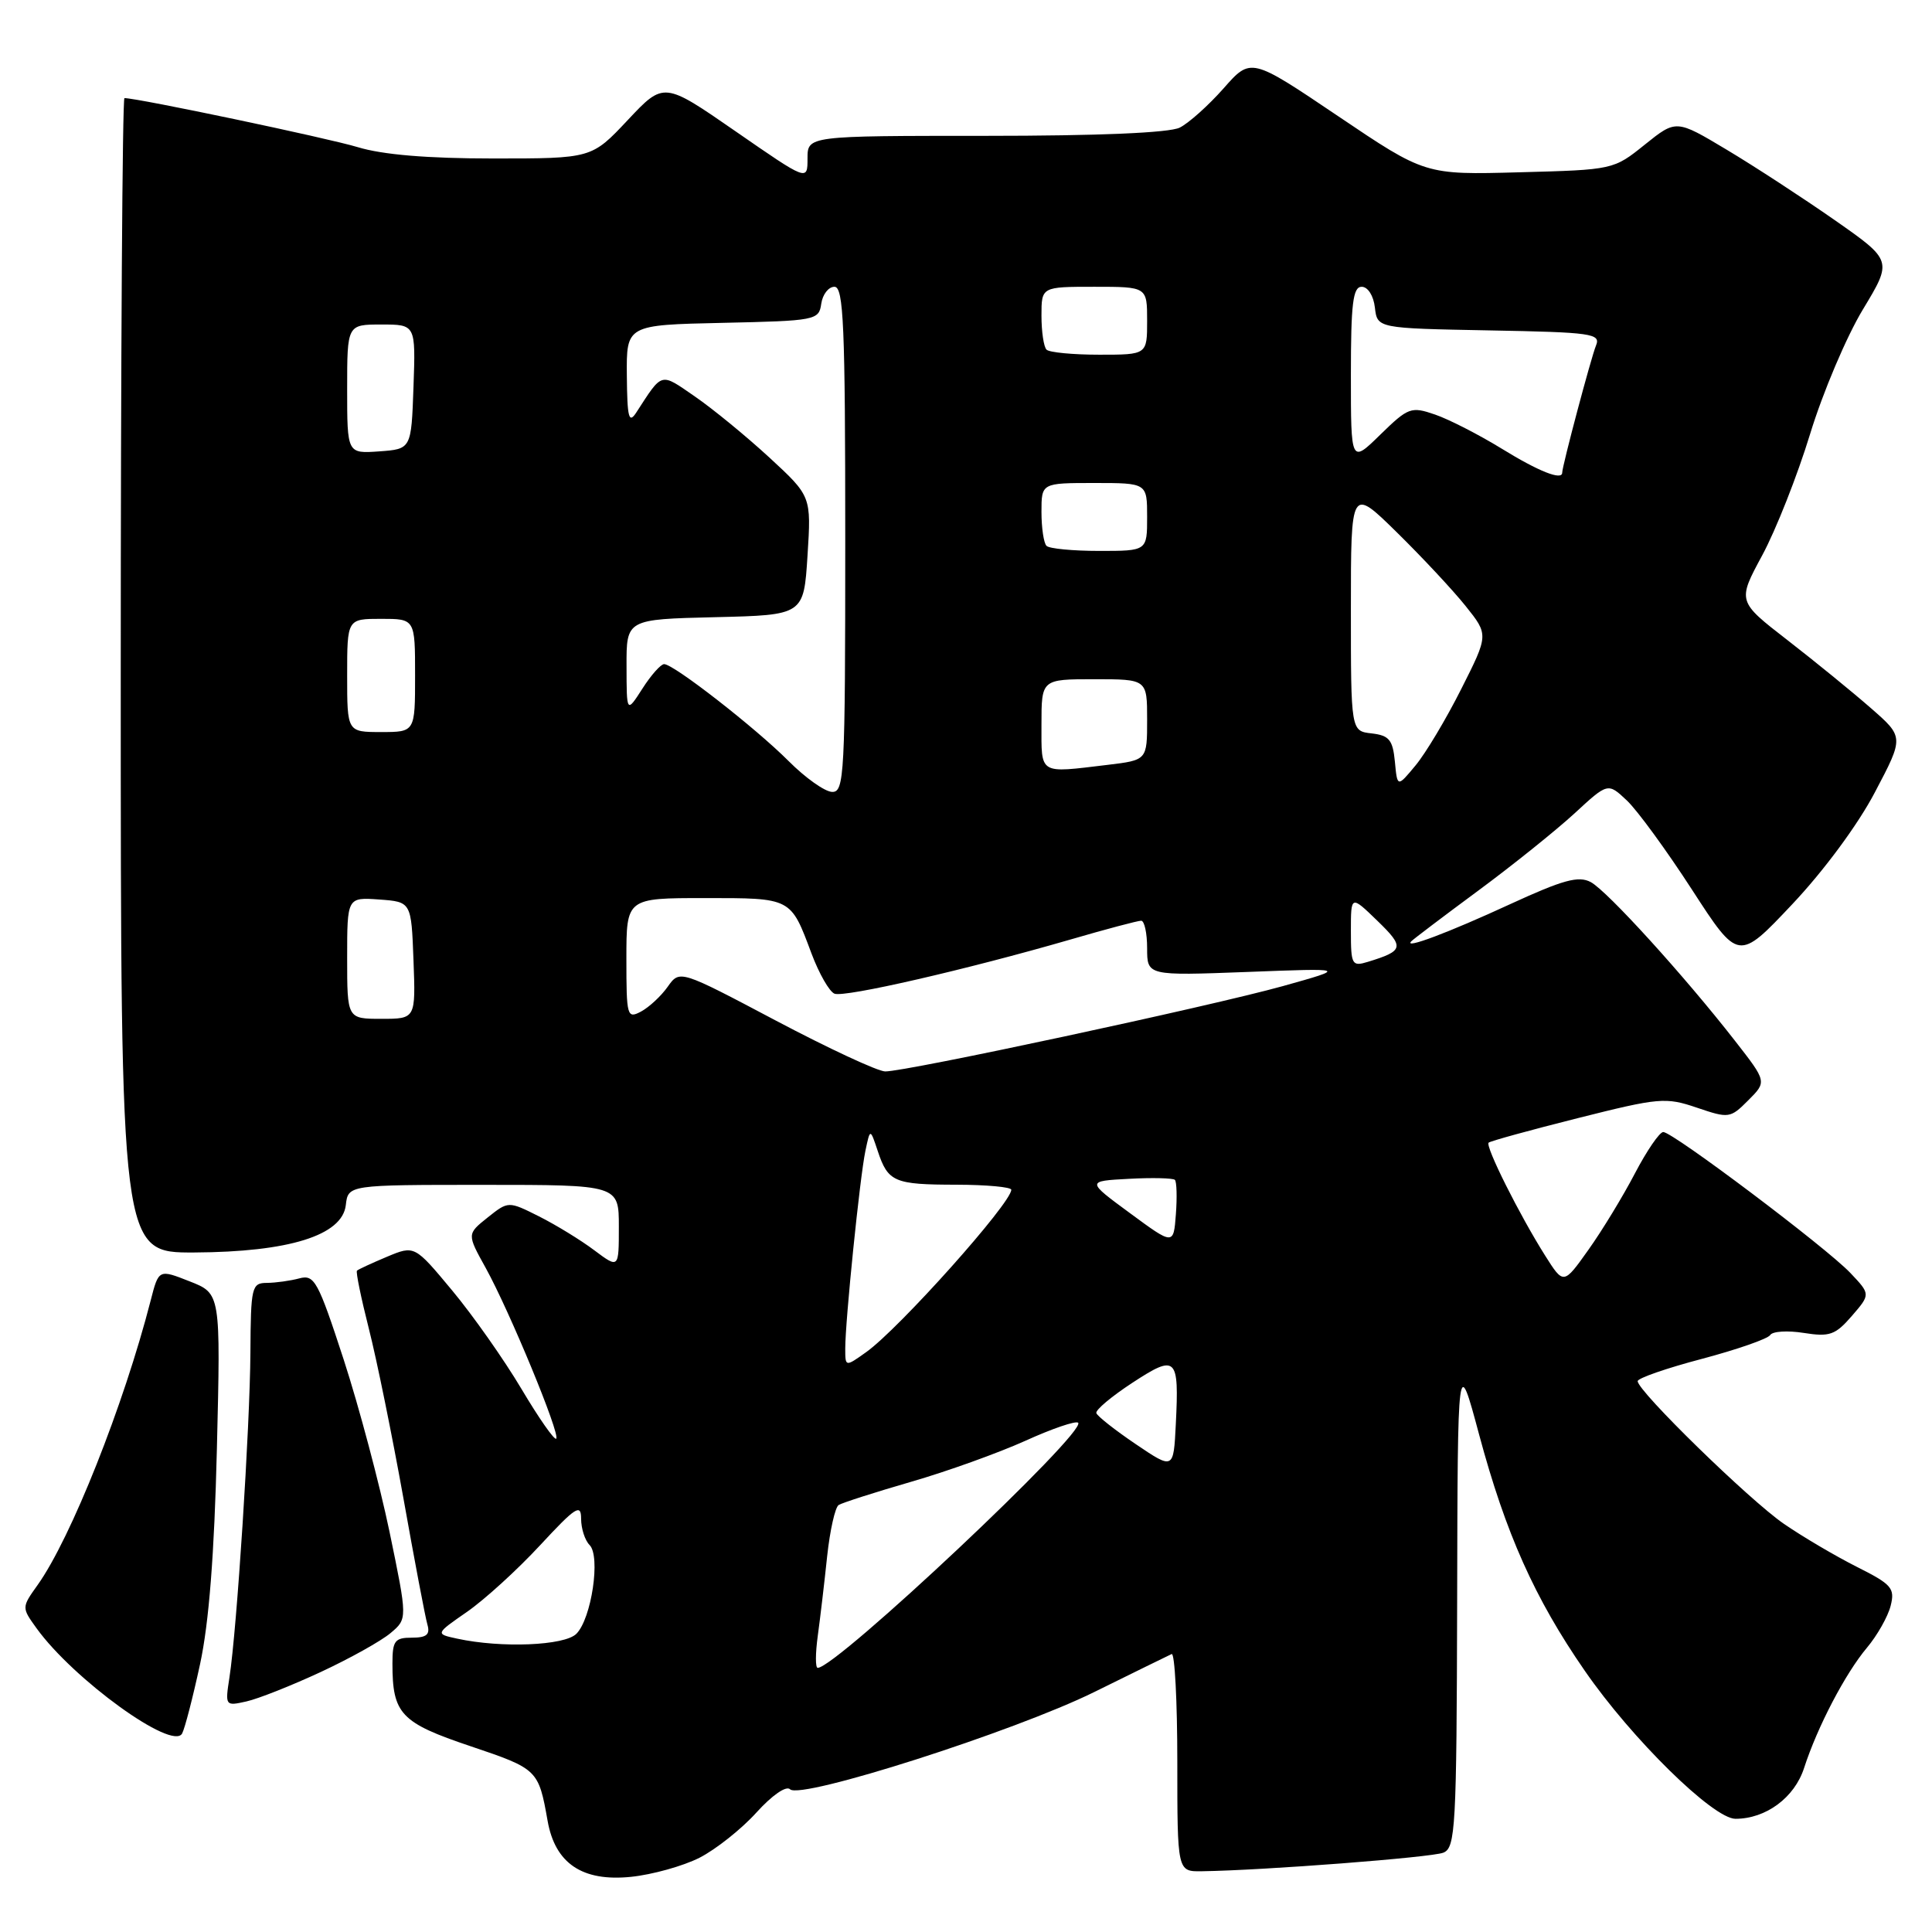 <?xml version="1.0" encoding="UTF-8" standalone="no"?>
<!DOCTYPE svg PUBLIC "-//W3C//DTD SVG 1.1//EN" "http://www.w3.org/Graphics/SVG/1.1/DTD/svg11.dtd" >
<svg xmlns="http://www.w3.org/2000/svg" xmlns:xlink="http://www.w3.org/1999/xlink" version="1.1" viewBox="0 0 256 256">
 <g >
 <path fill="currentColor"
d=" M 92.69 246.16 C 94.86 245.05 98.25 242.36 100.22 240.18 C 102.31 237.87 104.18 236.58 104.69 237.09 C 106.09 238.49 134.38 229.44 145.00 224.20 C 150.22 221.62 154.84 219.36 155.25 219.17 C 155.66 218.99 156.00 225.40 156.00 233.42 C 156.00 248.00 156.00 248.00 159.25 247.95 C 167.52 247.83 189.68 246.12 191.25 245.49 C 192.86 244.84 193.01 242.26 193.08 212.14 C 193.15 179.50 193.15 179.50 195.99 190.09 C 199.51 203.19 203.35 211.79 209.98 221.37 C 216.22 230.41 227.01 241.00 229.96 241.00 C 233.99 241.00 237.78 238.20 239.05 234.27 C 240.82 228.80 244.52 221.73 247.38 218.33 C 248.75 216.70 250.16 214.20 250.52 212.78 C 251.11 210.44 250.67 209.94 246.05 207.62 C 243.23 206.20 238.88 203.64 236.38 201.92 C 231.80 198.77 217.00 184.33 217.00 183.01 C 217.00 182.62 220.82 181.29 225.50 180.06 C 230.17 178.82 234.25 177.40 234.56 176.90 C 234.87 176.40 236.87 176.28 239.01 176.62 C 242.43 177.16 243.19 176.90 245.38 174.37 C 247.86 171.50 247.86 171.50 245.18 168.67 C 241.98 165.30 221.66 150.00 220.39 150.00 C 219.90 150.00 218.21 152.47 216.63 155.49 C 215.06 158.50 212.29 163.06 210.47 165.61 C 207.18 170.24 207.18 170.24 204.73 166.36 C 201.34 160.99 196.78 151.88 197.25 151.41 C 197.47 151.20 202.78 149.74 209.06 148.16 C 219.86 145.44 220.72 145.37 224.84 146.77 C 229.08 148.21 229.27 148.19 231.66 145.79 C 234.12 143.33 234.12 143.33 229.90 137.92 C 223.15 129.26 212.95 118.04 210.78 116.88 C 209.16 116.02 207.12 116.58 200.14 119.79 C 191.86 123.61 185.94 125.83 187.00 124.73 C 187.28 124.44 191.25 121.43 195.84 118.04 C 200.43 114.65 206.18 110.03 208.62 107.79 C 213.05 103.70 213.05 103.70 215.55 106.05 C 216.93 107.34 220.82 112.67 224.20 117.89 C 230.35 127.38 230.35 127.38 237.48 119.82 C 241.67 115.38 246.21 109.24 248.45 104.95 C 252.29 97.66 252.29 97.66 247.89 93.82 C 245.48 91.71 240.51 87.66 236.86 84.83 C 230.21 79.68 230.21 79.68 233.50 73.59 C 235.31 70.24 238.17 63.00 239.85 57.50 C 241.53 52.00 244.68 44.58 246.84 41.01 C 250.76 34.52 250.76 34.52 243.13 29.18 C 238.93 26.25 232.48 22.04 228.80 19.84 C 222.10 15.83 222.10 15.83 217.95 19.16 C 213.81 22.49 213.77 22.50 201.32 22.83 C 188.84 23.17 188.84 23.17 177.29 15.38 C 165.75 7.60 165.75 7.60 162.13 11.71 C 160.13 13.97 157.52 16.31 156.32 16.91 C 154.92 17.60 145.59 18.00 130.57 18.00 C 107.00 18.00 107.00 18.00 107.00 21.00 C 107.00 24.00 107.00 24.00 97.48 17.41 C 87.96 10.82 87.96 10.82 83.18 15.91 C 78.40 21.00 78.40 21.00 65.36 21.00 C 56.64 21.00 50.69 20.50 47.41 19.50 C 43.41 18.29 18.28 13.00 16.49 13.00 C 16.22 13.00 16.00 47.42 16.00 89.50 C 16.00 166.00 16.00 166.00 25.75 165.96 C 38.28 165.90 45.35 163.70 45.82 159.69 C 46.13 157.00 46.13 157.00 64.07 157.00 C 82.00 157.00 82.00 157.00 82.00 162.55 C 82.00 168.10 82.00 168.10 78.75 165.67 C 76.96 164.32 73.67 162.31 71.43 161.18 C 67.36 159.14 67.36 159.14 64.61 161.33 C 61.87 163.52 61.87 163.52 64.36 168.01 C 67.52 173.73 74.27 190.06 73.70 190.63 C 73.46 190.87 71.39 187.90 69.09 184.03 C 66.79 180.16 62.66 174.29 59.92 171.00 C 54.93 165.00 54.93 165.00 51.27 166.53 C 49.25 167.38 47.47 168.20 47.30 168.37 C 47.13 168.53 47.85 172.01 48.88 176.08 C 49.92 180.16 51.97 190.25 53.45 198.50 C 54.92 206.75 56.35 214.29 56.63 215.25 C 57.02 216.59 56.54 217.00 54.57 217.00 C 52.31 217.00 52.00 217.41 52.00 220.43 C 52.00 227.11 53.09 228.27 62.37 231.39 C 71.24 234.38 71.36 234.49 72.56 241.27 C 73.56 246.93 77.17 249.35 83.62 248.69 C 86.44 248.40 90.52 247.26 92.69 246.16 Z  M 26.51 220.50 C 27.69 215.04 28.40 205.97 28.74 191.95 C 29.24 171.40 29.24 171.40 25.14 169.79 C 21.03 168.17 21.03 168.17 19.96 172.34 C 16.39 186.22 9.40 203.82 4.99 210.01 C 2.86 213.00 2.86 213.00 4.84 215.75 C 9.73 222.53 22.86 232.03 24.13 229.70 C 24.49 229.04 25.56 224.90 26.51 220.50 Z  M 42.50 221.55 C 46.35 219.76 50.51 217.44 51.75 216.39 C 54.00 214.50 54.00 214.50 51.62 203.00 C 50.30 196.68 47.57 186.39 45.54 180.15 C 42.14 169.73 41.66 168.86 39.67 169.39 C 38.48 169.71 36.54 169.98 35.37 169.99 C 33.35 170.00 33.23 170.49 33.18 179.25 C 33.12 189.04 31.39 215.91 30.40 222.29 C 29.82 226.04 29.85 226.08 32.65 225.45 C 34.22 225.10 38.65 223.34 42.50 221.55 Z  M 108.36 216.75 C 108.68 214.41 109.24 209.68 109.60 206.23 C 109.97 202.78 110.66 199.71 111.13 199.42 C 111.61 199.12 115.92 197.74 120.71 196.35 C 125.50 194.97 132.32 192.51 135.87 190.91 C 139.41 189.30 142.56 188.23 142.86 188.52 C 144.05 189.72 110.81 221.00 108.35 221.00 C 108.03 221.00 108.04 219.09 108.36 216.75 Z  M 60.58 217.13 C 57.67 216.50 57.67 216.50 61.88 213.58 C 64.20 211.97 68.55 208.01 71.55 204.77 C 76.28 199.67 77.00 199.20 77.00 201.24 C 77.00 202.54 77.51 204.11 78.12 204.72 C 79.61 206.21 78.38 214.48 76.37 216.49 C 74.80 218.06 66.43 218.40 60.58 217.13 Z  M 150.50 191.36 C 147.75 189.50 145.40 187.65 145.27 187.24 C 145.14 186.83 147.29 185.03 150.04 183.23 C 155.88 179.41 156.25 179.76 155.80 188.73 C 155.50 194.74 155.50 194.74 150.50 191.36 Z  M 112.00 178.67 C 112.00 175.01 113.94 155.96 114.67 152.50 C 115.30 149.50 115.30 149.50 116.30 152.50 C 117.67 156.63 118.47 156.97 126.75 156.98 C 130.74 156.99 134.00 157.29 134.00 157.65 C 134.00 159.42 119.13 176.06 114.78 179.16 C 112.00 181.14 112.00 181.14 112.00 178.67 Z  M 149.73 160.75 C 143.95 156.50 143.95 156.50 149.59 156.20 C 152.69 156.03 155.43 156.10 155.68 156.34 C 155.92 156.59 155.98 158.64 155.81 160.90 C 155.50 165.00 155.50 165.00 149.73 160.75 Z  M 102.78 135.22 C 90.07 128.50 90.07 128.50 88.48 130.74 C 87.61 131.98 86.02 133.45 84.95 134.03 C 83.09 135.02 83.00 134.69 83.00 127.04 C 83.00 119.00 83.00 119.00 93.38 119.00 C 104.92 119.00 104.75 118.91 107.53 126.35 C 108.53 129.01 109.90 131.41 110.58 131.67 C 111.93 132.19 128.10 128.47 141.81 124.50 C 146.54 123.12 150.77 122.00 151.21 122.00 C 151.64 122.00 152.00 123.64 152.00 125.64 C 152.00 129.29 152.00 129.29 165.25 128.79 C 178.50 128.28 178.50 128.28 170.00 130.66 C 160.29 133.36 119.99 142.01 117.29 141.97 C 116.31 141.96 109.78 138.92 102.78 135.22 Z  M 46.00 126.94 C 46.00 118.89 46.00 118.89 50.25 119.19 C 54.50 119.50 54.50 119.50 54.79 127.25 C 55.08 135.00 55.08 135.00 50.54 135.00 C 46.00 135.00 46.00 135.00 46.00 126.94 Z  M 179.00 123.37 C 179.00 118.61 179.00 118.61 182.51 122.01 C 186.13 125.52 186.03 125.98 181.25 127.45 C 179.14 128.09 179.00 127.85 179.00 123.37 Z  M 104.50 100.85 C 100.10 96.44 89.27 88.00 88.00 88.00 C 87.56 88.00 86.26 89.46 85.12 91.25 C 83.03 94.50 83.03 94.50 83.02 88.28 C 83.00 82.06 83.00 82.06 94.75 81.78 C 106.50 81.50 106.50 81.50 107.00 73.62 C 107.50 65.75 107.50 65.75 101.94 60.62 C 98.89 57.81 94.45 54.17 92.08 52.54 C 87.44 49.34 87.83 49.24 84.31 54.66 C 83.32 56.19 83.11 55.35 83.06 49.78 C 83.00 43.06 83.00 43.06 95.75 42.78 C 108.11 42.51 108.51 42.43 108.82 40.25 C 109.00 39.01 109.78 38.00 110.57 38.00 C 111.78 38.00 112.00 43.11 112.00 71.50 C 112.00 102.76 111.88 105.00 110.25 104.93 C 109.29 104.90 106.70 103.06 104.50 100.85 Z  M 184.83 100.92 C 184.55 98.03 184.07 97.45 181.75 97.18 C 179.00 96.87 179.00 96.87 179.00 80.71 C 179.00 64.56 179.00 64.56 185.08 70.53 C 188.42 73.81 192.53 78.21 194.20 80.30 C 197.25 84.11 197.25 84.11 193.62 91.30 C 191.63 95.26 188.91 99.81 187.57 101.42 C 185.15 104.34 185.15 104.34 184.83 100.92 Z  M 138.00 96.00 C 138.00 90.00 138.00 90.00 145.00 90.00 C 152.00 90.00 152.00 90.00 152.00 95.36 C 152.00 100.72 152.00 100.72 146.75 101.35 C 137.57 102.45 138.00 102.72 138.00 96.00 Z  M 46.00 89.50 C 46.00 82.00 46.00 82.00 50.50 82.00 C 55.00 82.00 55.00 82.00 55.00 89.50 C 55.00 97.00 55.00 97.00 50.50 97.00 C 46.00 97.00 46.00 97.00 46.00 89.50 Z  M 138.67 72.33 C 138.30 71.97 138.00 69.94 138.00 67.83 C 138.00 64.00 138.00 64.00 145.00 64.00 C 152.00 64.00 152.00 64.00 152.00 68.50 C 152.00 73.00 152.00 73.00 145.67 73.00 C 142.18 73.00 139.03 72.70 138.67 72.33 Z  M 199.00 59.46 C 195.97 57.60 191.99 55.56 190.15 54.93 C 186.98 53.84 186.61 53.97 182.90 57.59 C 179.00 61.41 179.00 61.41 179.00 49.70 C 179.00 40.21 179.27 38.00 180.43 38.00 C 181.25 38.00 182.00 39.18 182.18 40.75 C 182.50 43.50 182.50 43.50 197.35 43.78 C 210.94 44.03 212.13 44.20 211.48 45.78 C 210.83 47.36 207.00 61.76 207.00 62.63 C 207.00 63.70 203.90 62.48 199.00 59.46 Z  M 46.00 51.56 C 46.00 43.00 46.00 43.00 50.54 43.00 C 55.08 43.00 55.08 43.00 54.79 51.25 C 54.50 59.50 54.50 59.50 50.25 59.81 C 46.00 60.11 46.00 60.11 46.00 51.56 Z  M 138.67 46.33 C 138.30 45.97 138.00 43.94 138.00 41.83 C 138.00 38.00 138.00 38.00 145.00 38.00 C 152.00 38.00 152.00 38.00 152.00 42.50 C 152.00 47.00 152.00 47.00 145.67 47.00 C 142.18 47.00 139.03 46.70 138.67 46.33 Z "/>
</g>
</svg>